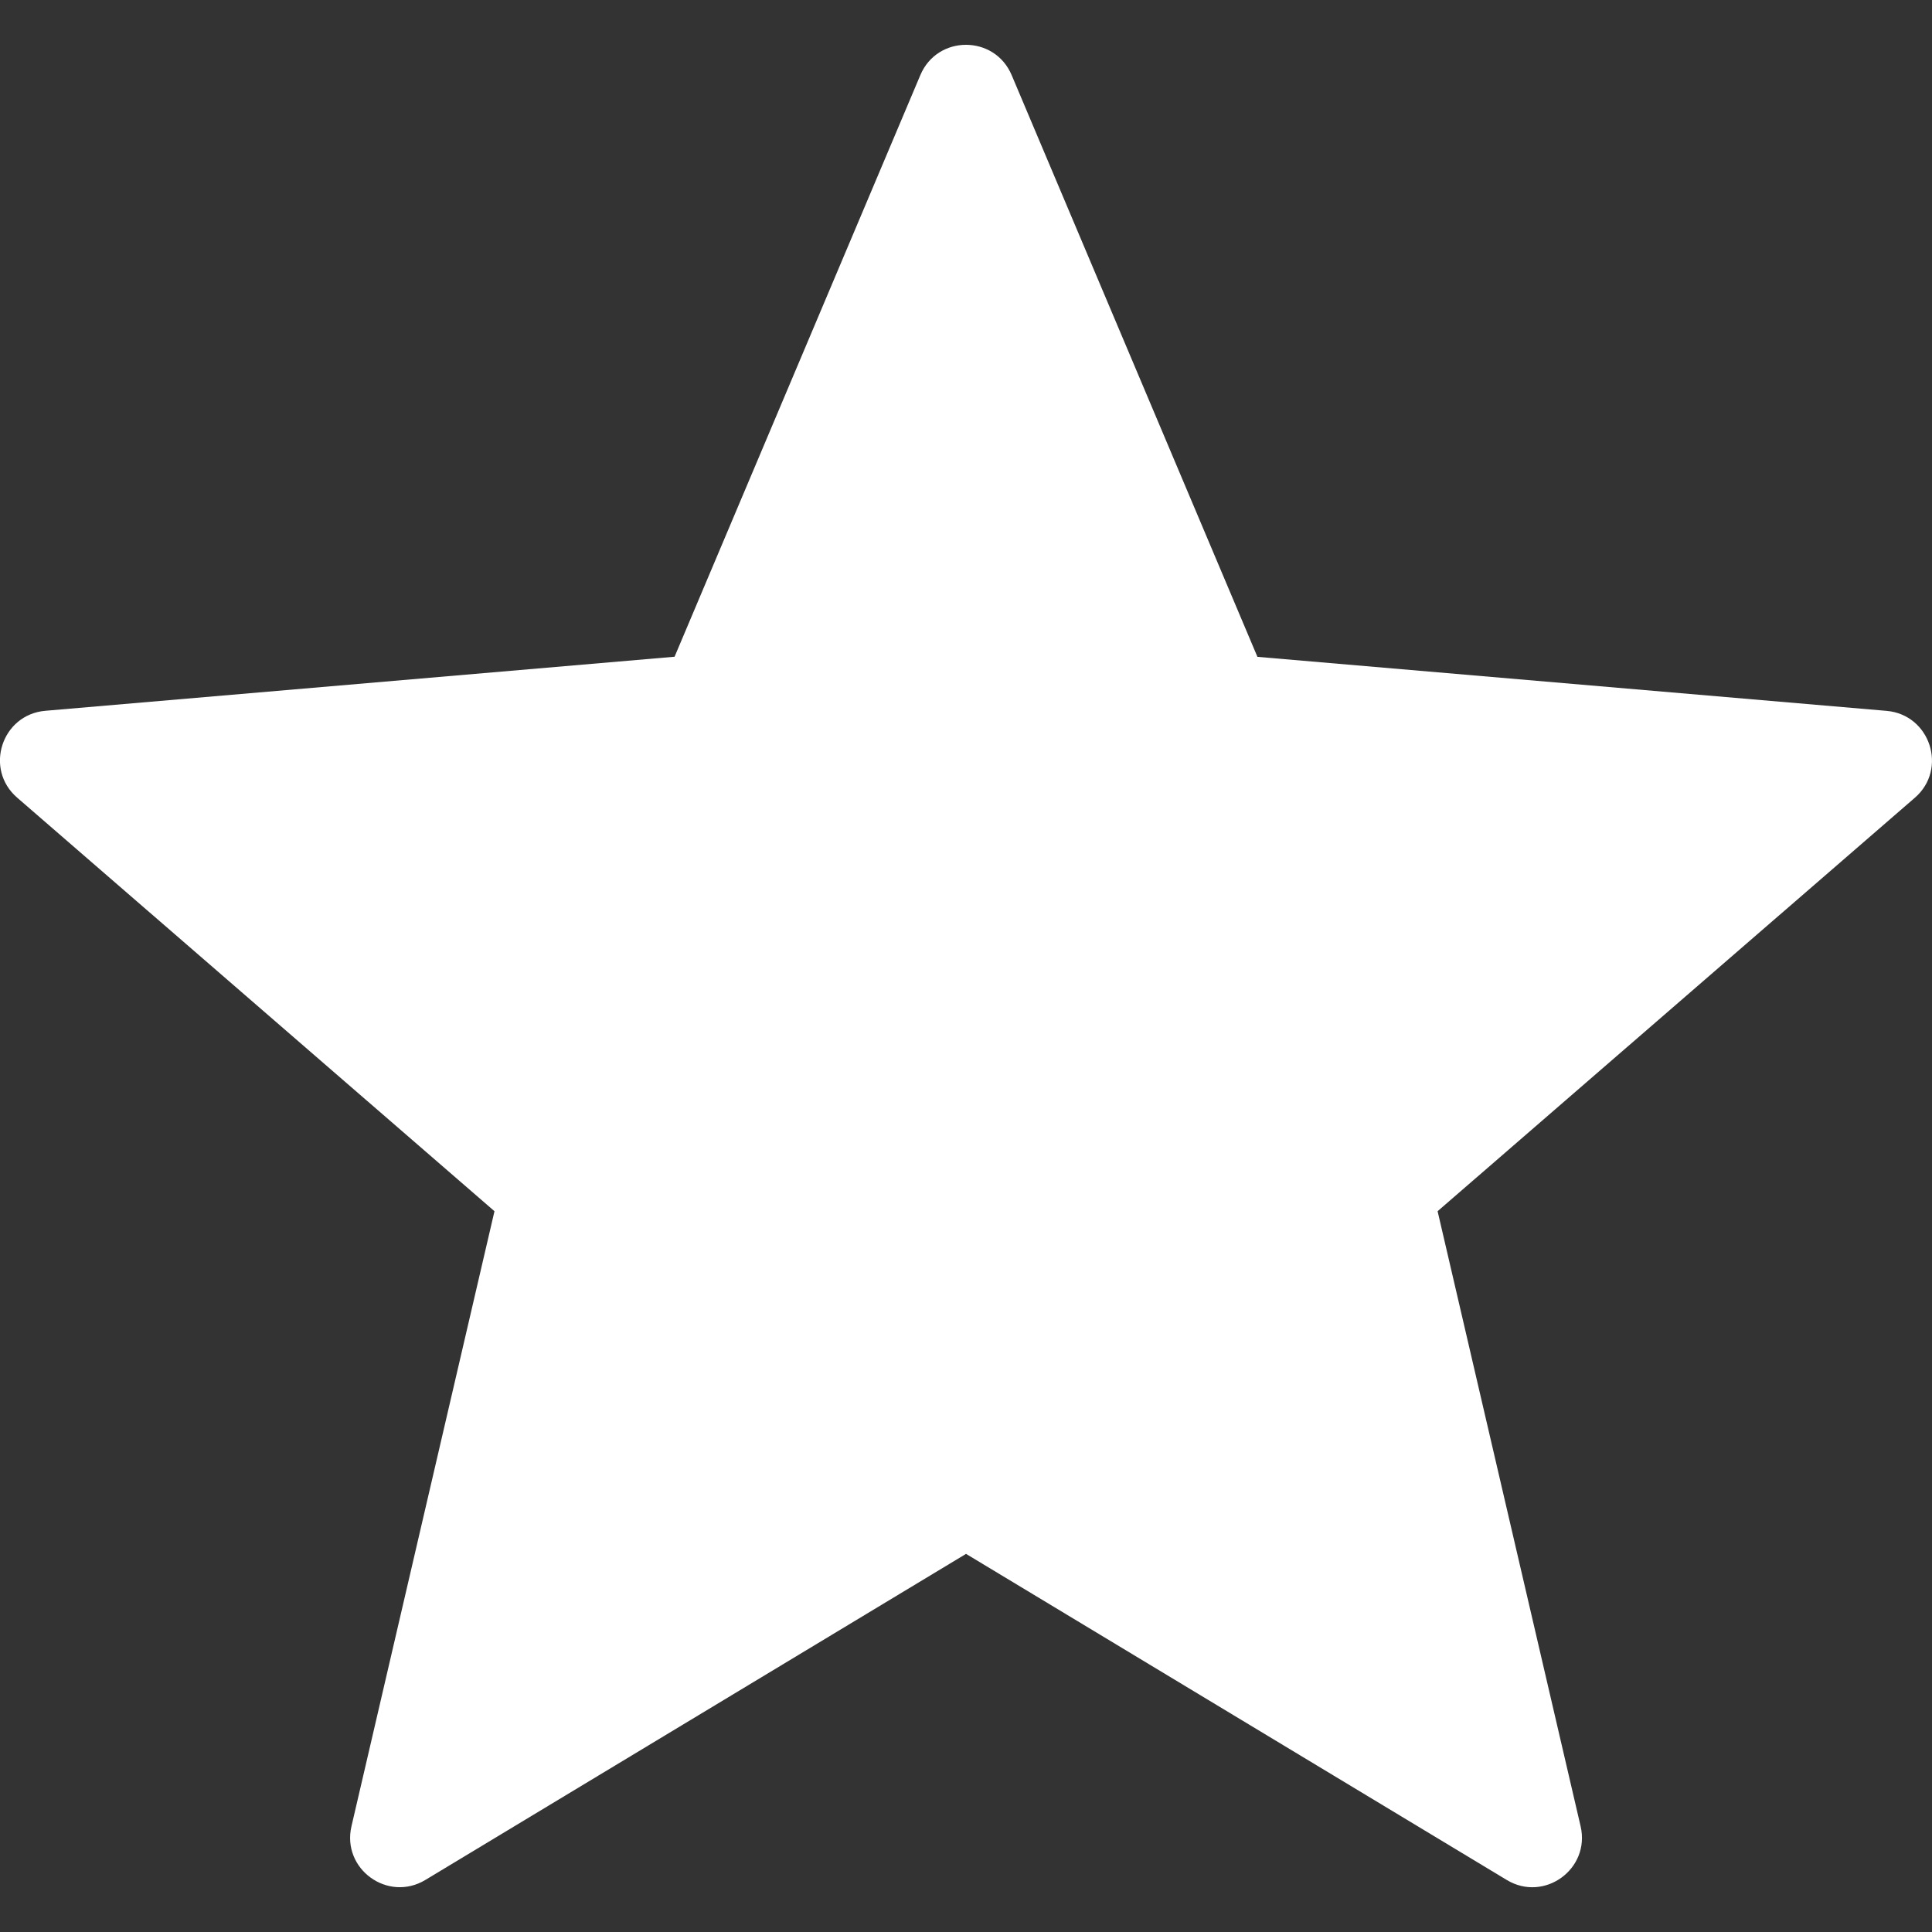 <?xml version="1.0" encoding="UTF-8"?> <svg xmlns="http://www.w3.org/2000/svg" width="50" height="50" viewBox="0 0 50 50" fill="none"><rect x="0" y="0" width="50" height="50" fill="#333333" stroke="none"/> <g clip-path="url(#clip0)"> <path d="M26.182 1.945L32.542 16.999L48.824 18.397C49.953 18.495 50.413 19.904 49.556 20.646L37.205 31.346L40.906 47.264C41.163 48.37 39.964 49.24 38.994 48.653L25.001 40.214L11.008 48.653C10.035 49.238 8.839 48.368 9.096 47.264L12.797 31.346L0.444 20.643C-0.414 19.901 0.043 18.492 1.175 18.395L17.458 16.996L23.818 1.945C24.259 0.898 25.74 0.898 26.182 1.945Z" fill="white"></path> </g> <defs> <clipPath id="clip0"> <rect width="50" height="50" fill="white"></rect> </clipPath> </defs> </svg> 